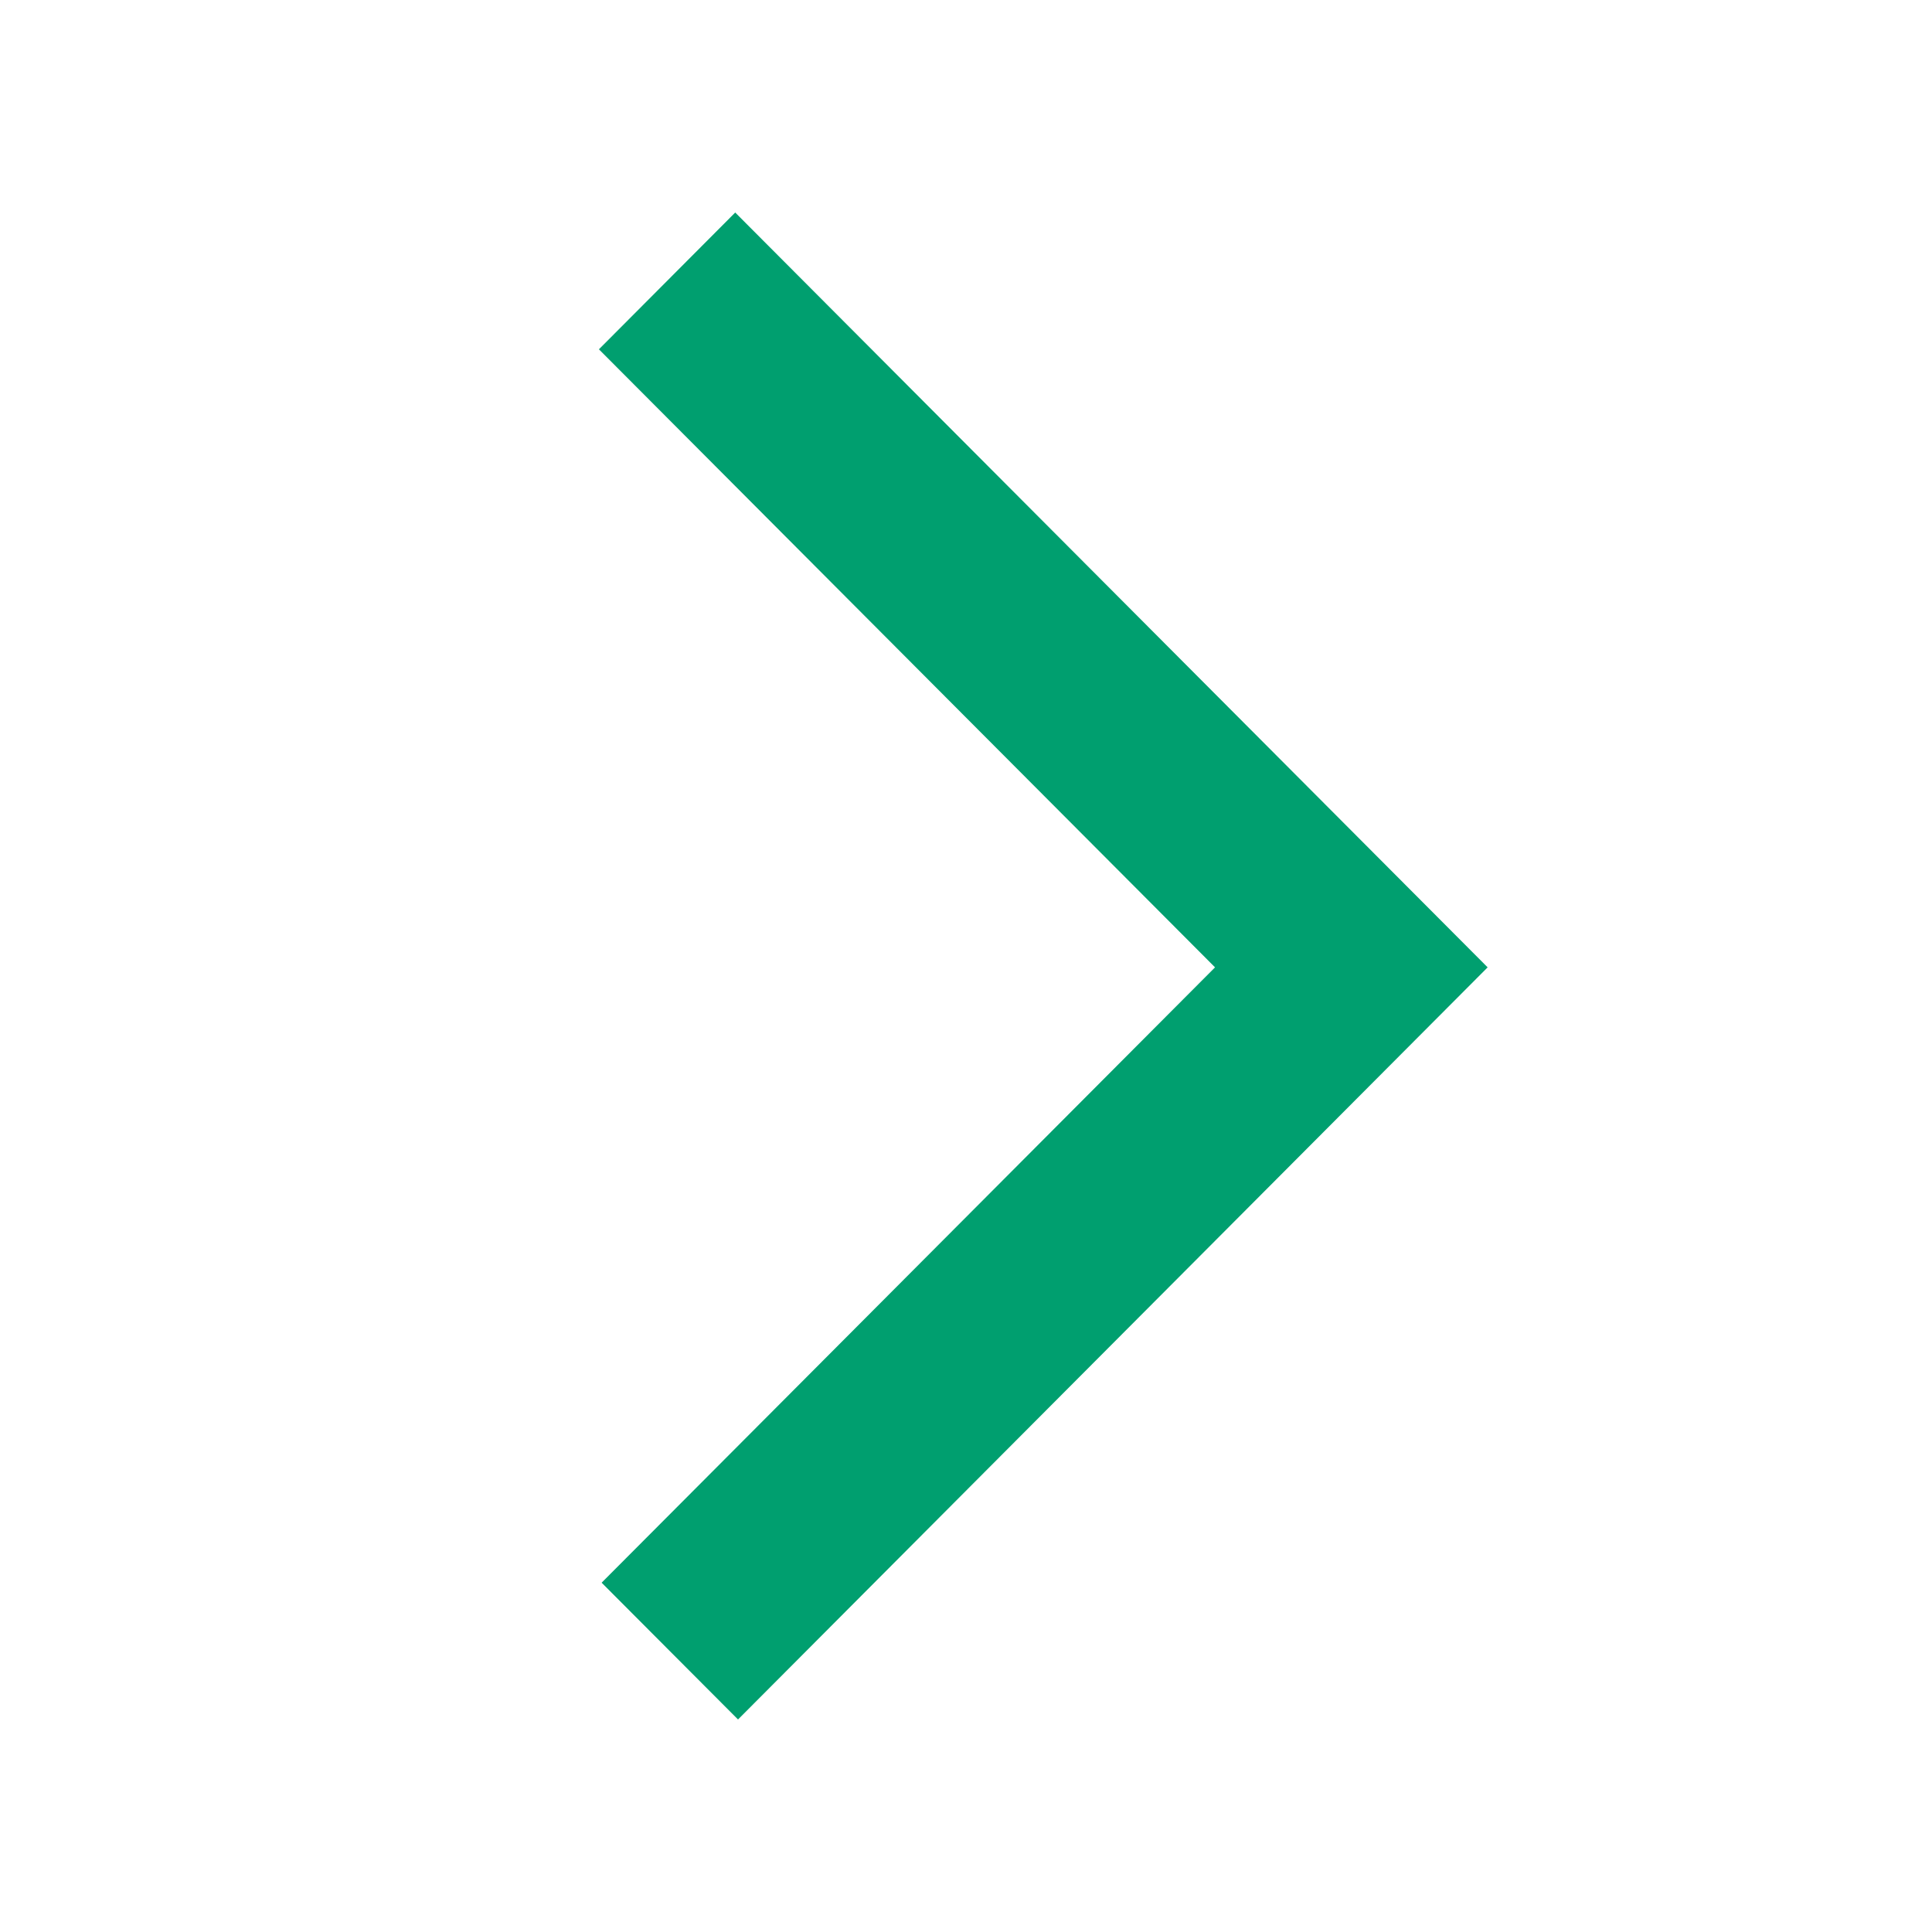 <svg xmlns="http://www.w3.org/2000/svg" width="20" height="20" viewBox="0 0 20 20">
    <path fill="#009F6F" fill-rule="nonzero" d="M12.578 10.014L6.2 3.616 7.611 2.2l7.789 7.814L7.64 17.8l-1.412-1.416z"/>
</svg>
